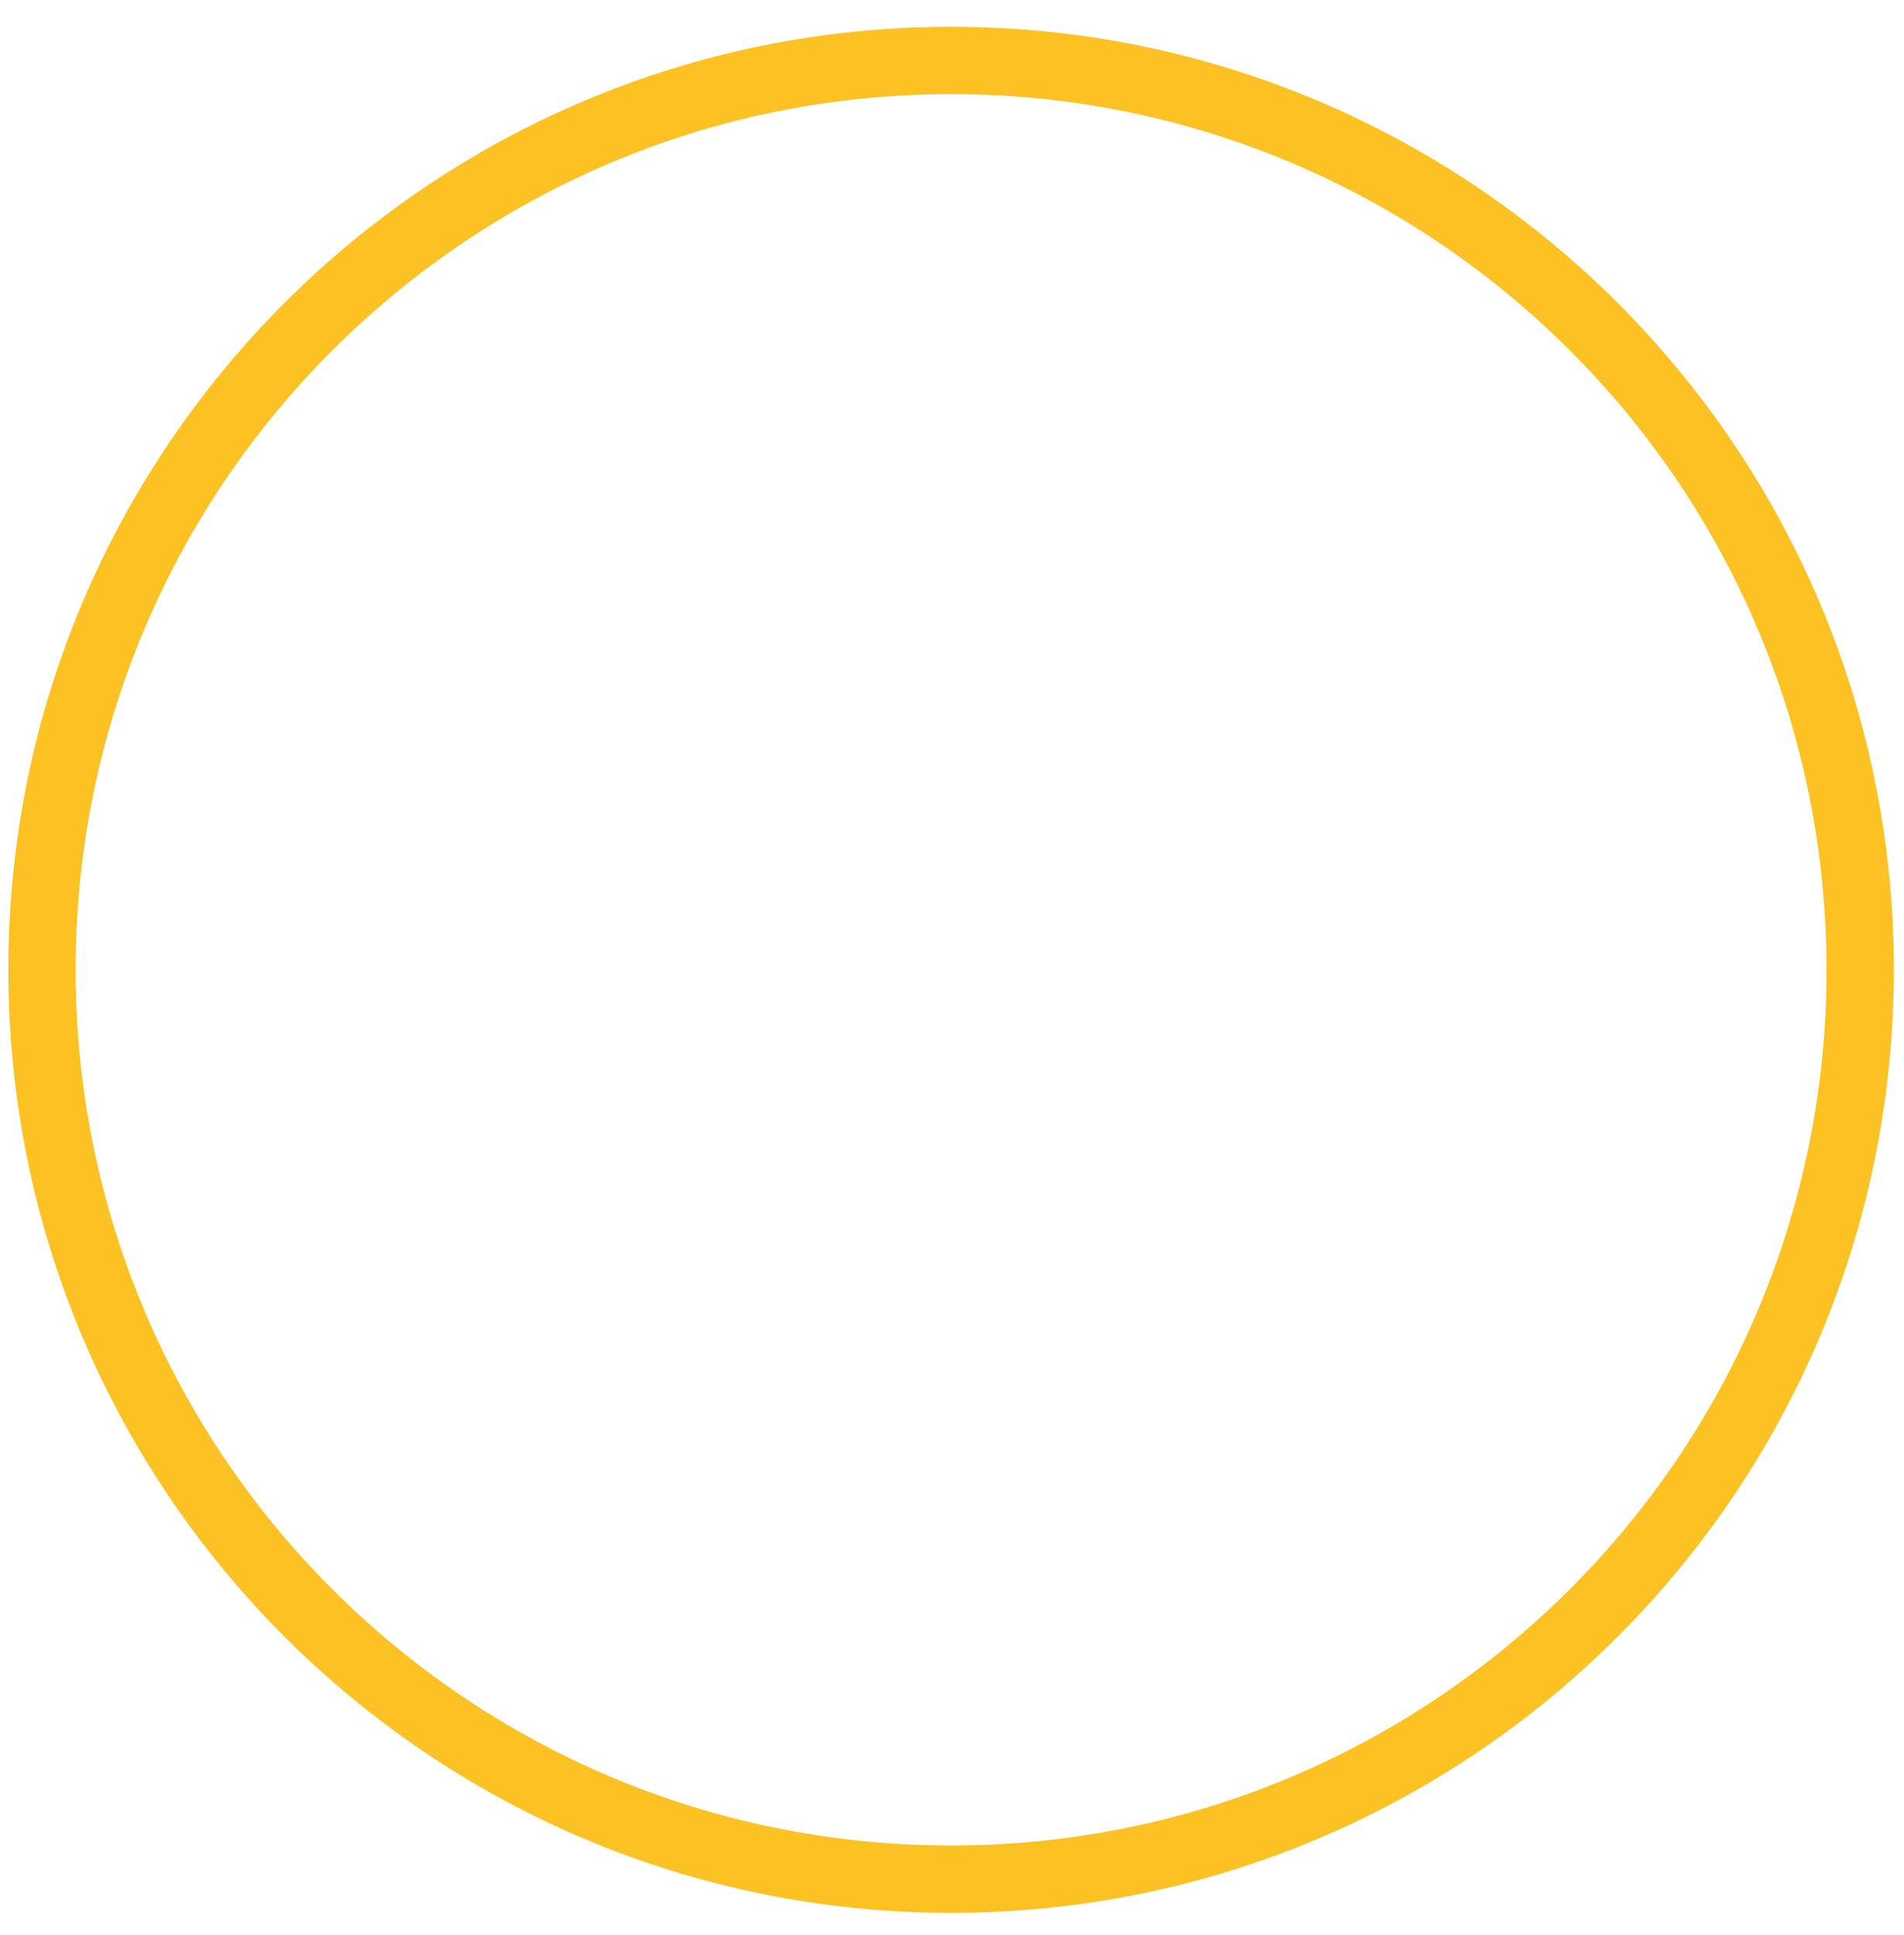 <?xml version="1.0" encoding="UTF-8" standalone="no"?><svg width='63' height='64' viewBox='0 0 63 64' fill='none' xmlns='http://www.w3.org/2000/svg'>
<path fill-rule='evenodd' clip-rule='evenodd' d='M62.664 32.081C62.664 14.852 48.698 0.886 31.469 0.886C14.241 0.886 0.275 14.852 0.275 32.081C0.275 49.309 14.241 63.275 31.469 63.275C48.698 63.275 62.664 49.309 62.664 32.081ZM2.503 32.081C2.503 16.083 15.472 3.114 31.469 3.114C47.467 3.114 60.436 16.083 60.436 32.081C60.436 48.078 47.467 61.047 31.469 61.047C15.472 61.047 2.503 48.078 2.503 32.081Z' fill='#FCC224'/>
</svg>
